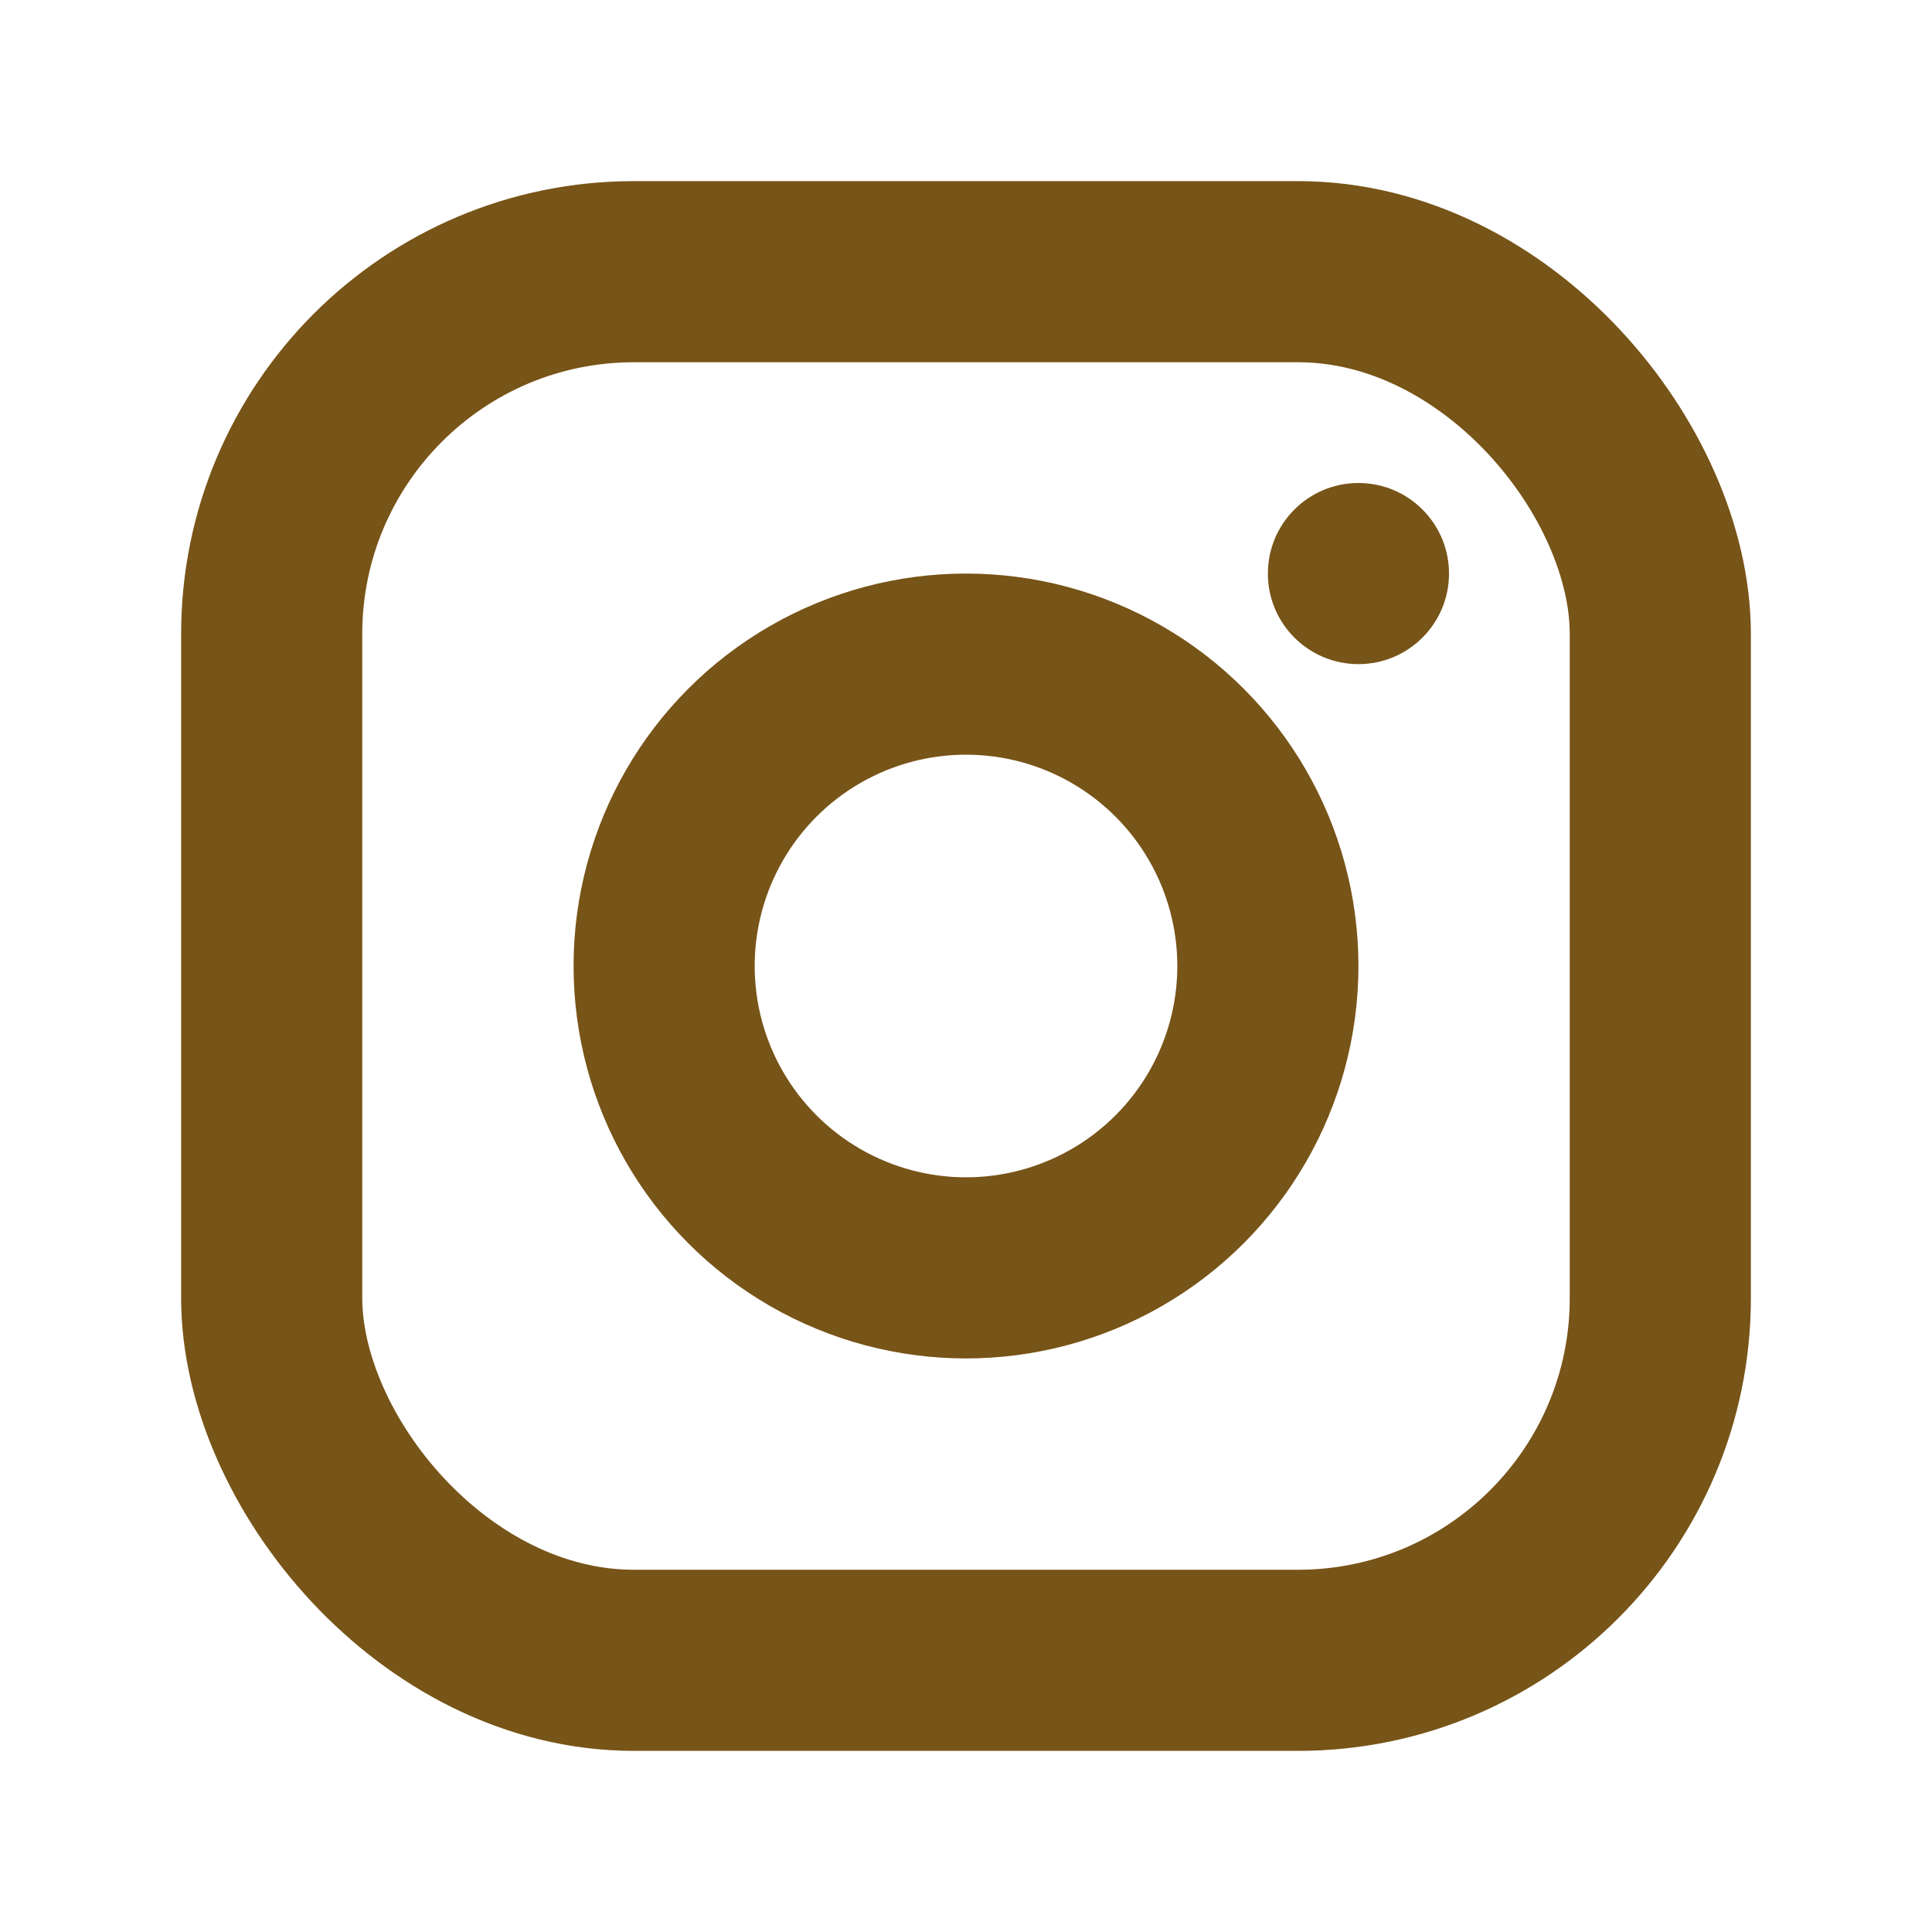 <svg xmlns="http://www.w3.org/2000/svg" width="20" height="20" fill="#775417" viewBox="0 0 256 256">
    <rect width="256" height="256" fill="none"></rect>
    <circle cx="128" cy="128" r="40" fill="none" stroke="#775417" stroke-width="24" stroke-miterlimit="10"></circle>
    <rect x="36" y="36" width="184" height="184" rx="48" fill="none" stroke="#775417" stroke-linecap="round" stroke-linejoin="round" stroke-width="24"></rect>
    <circle cx="180" cy="76" r="12"></circle>
</svg>